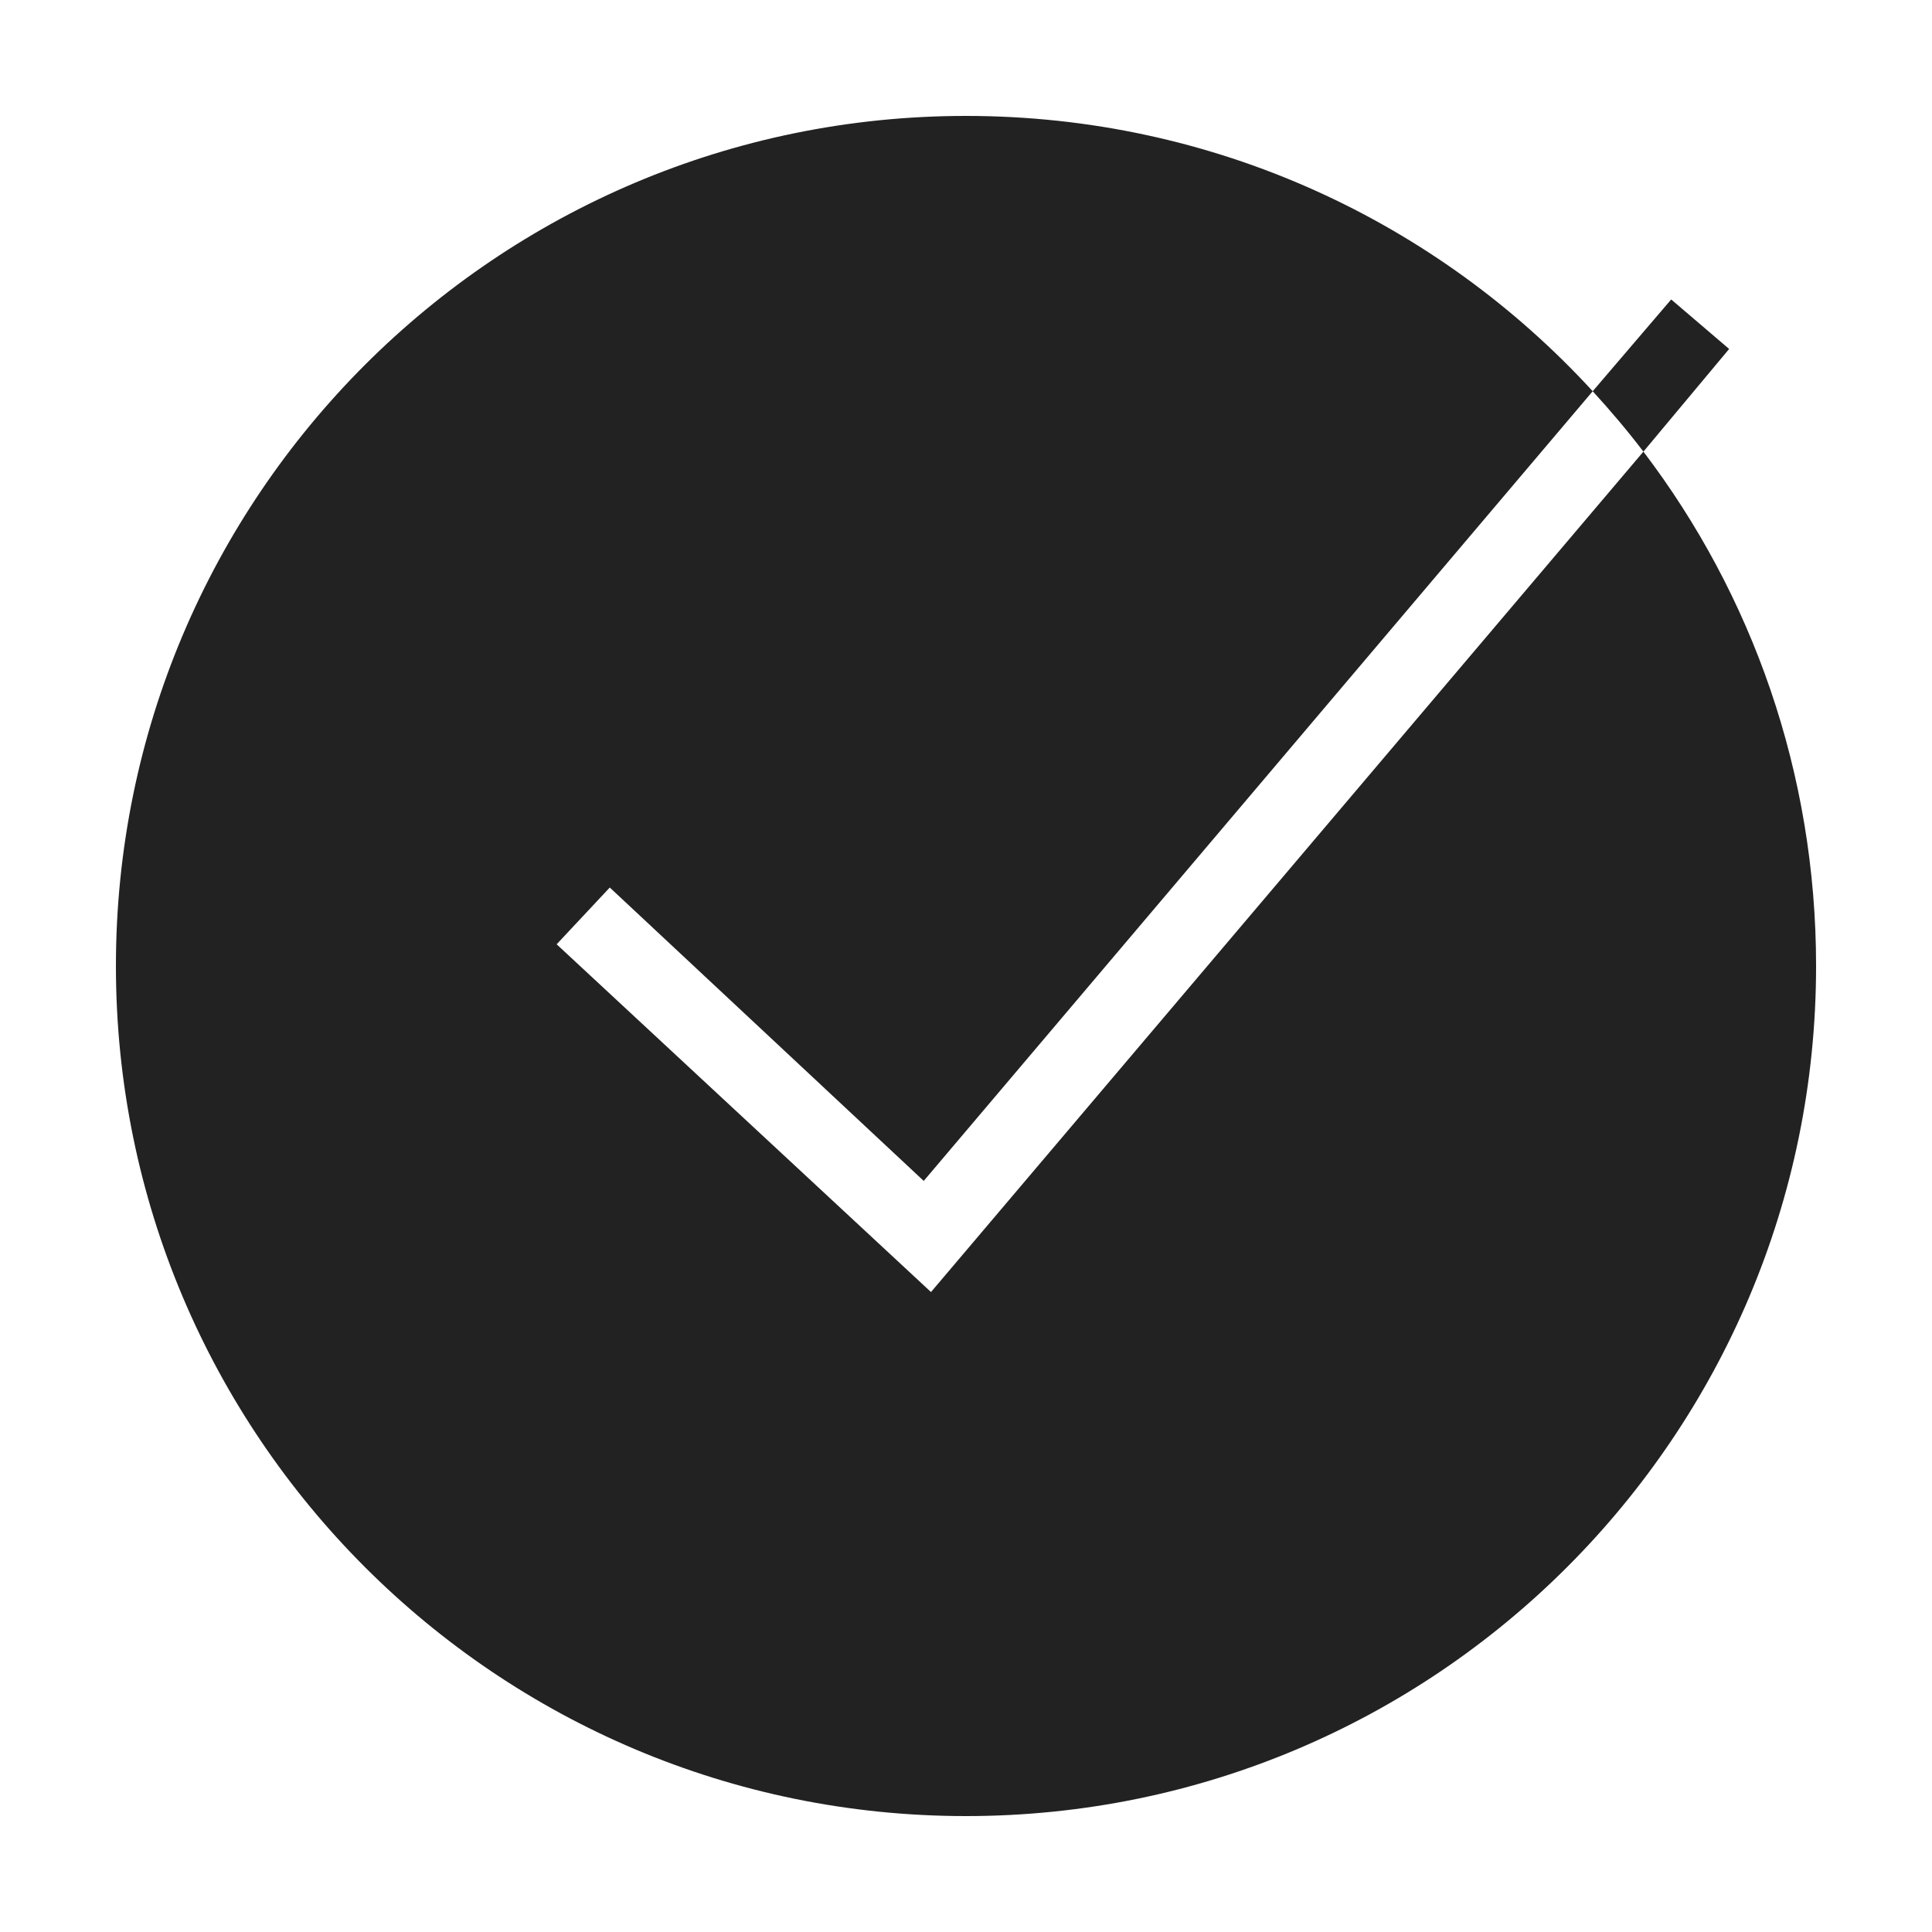 ﻿<svg xmlns="http://www.w3.org/2000/svg" width="50" height="50" viewBox="0 0 50 50" style="fill: rgb(34, 34, 34);">
    <path d="M 25 3 C 12.85 3 3 12.85 3 25 C 3 37.15 12.85 47 25 47 C 37.15 47 47 37.15 47 25 C 47 19.999 45.342 15.383 42.531 11.688 L 24.094 33.438 L 14.406 24.438 L 15.781 22.969 L 23.906 30.562 L 41.219 10.125 C 37.196 5.74 31.42 3 25 3 z M 41.219 10.125 C 41.676 10.624 42.121 11.149 42.531 11.688 L 44.75 9.031 L 43.25 7.75 L 41.219 10.125 z"/>
</svg>